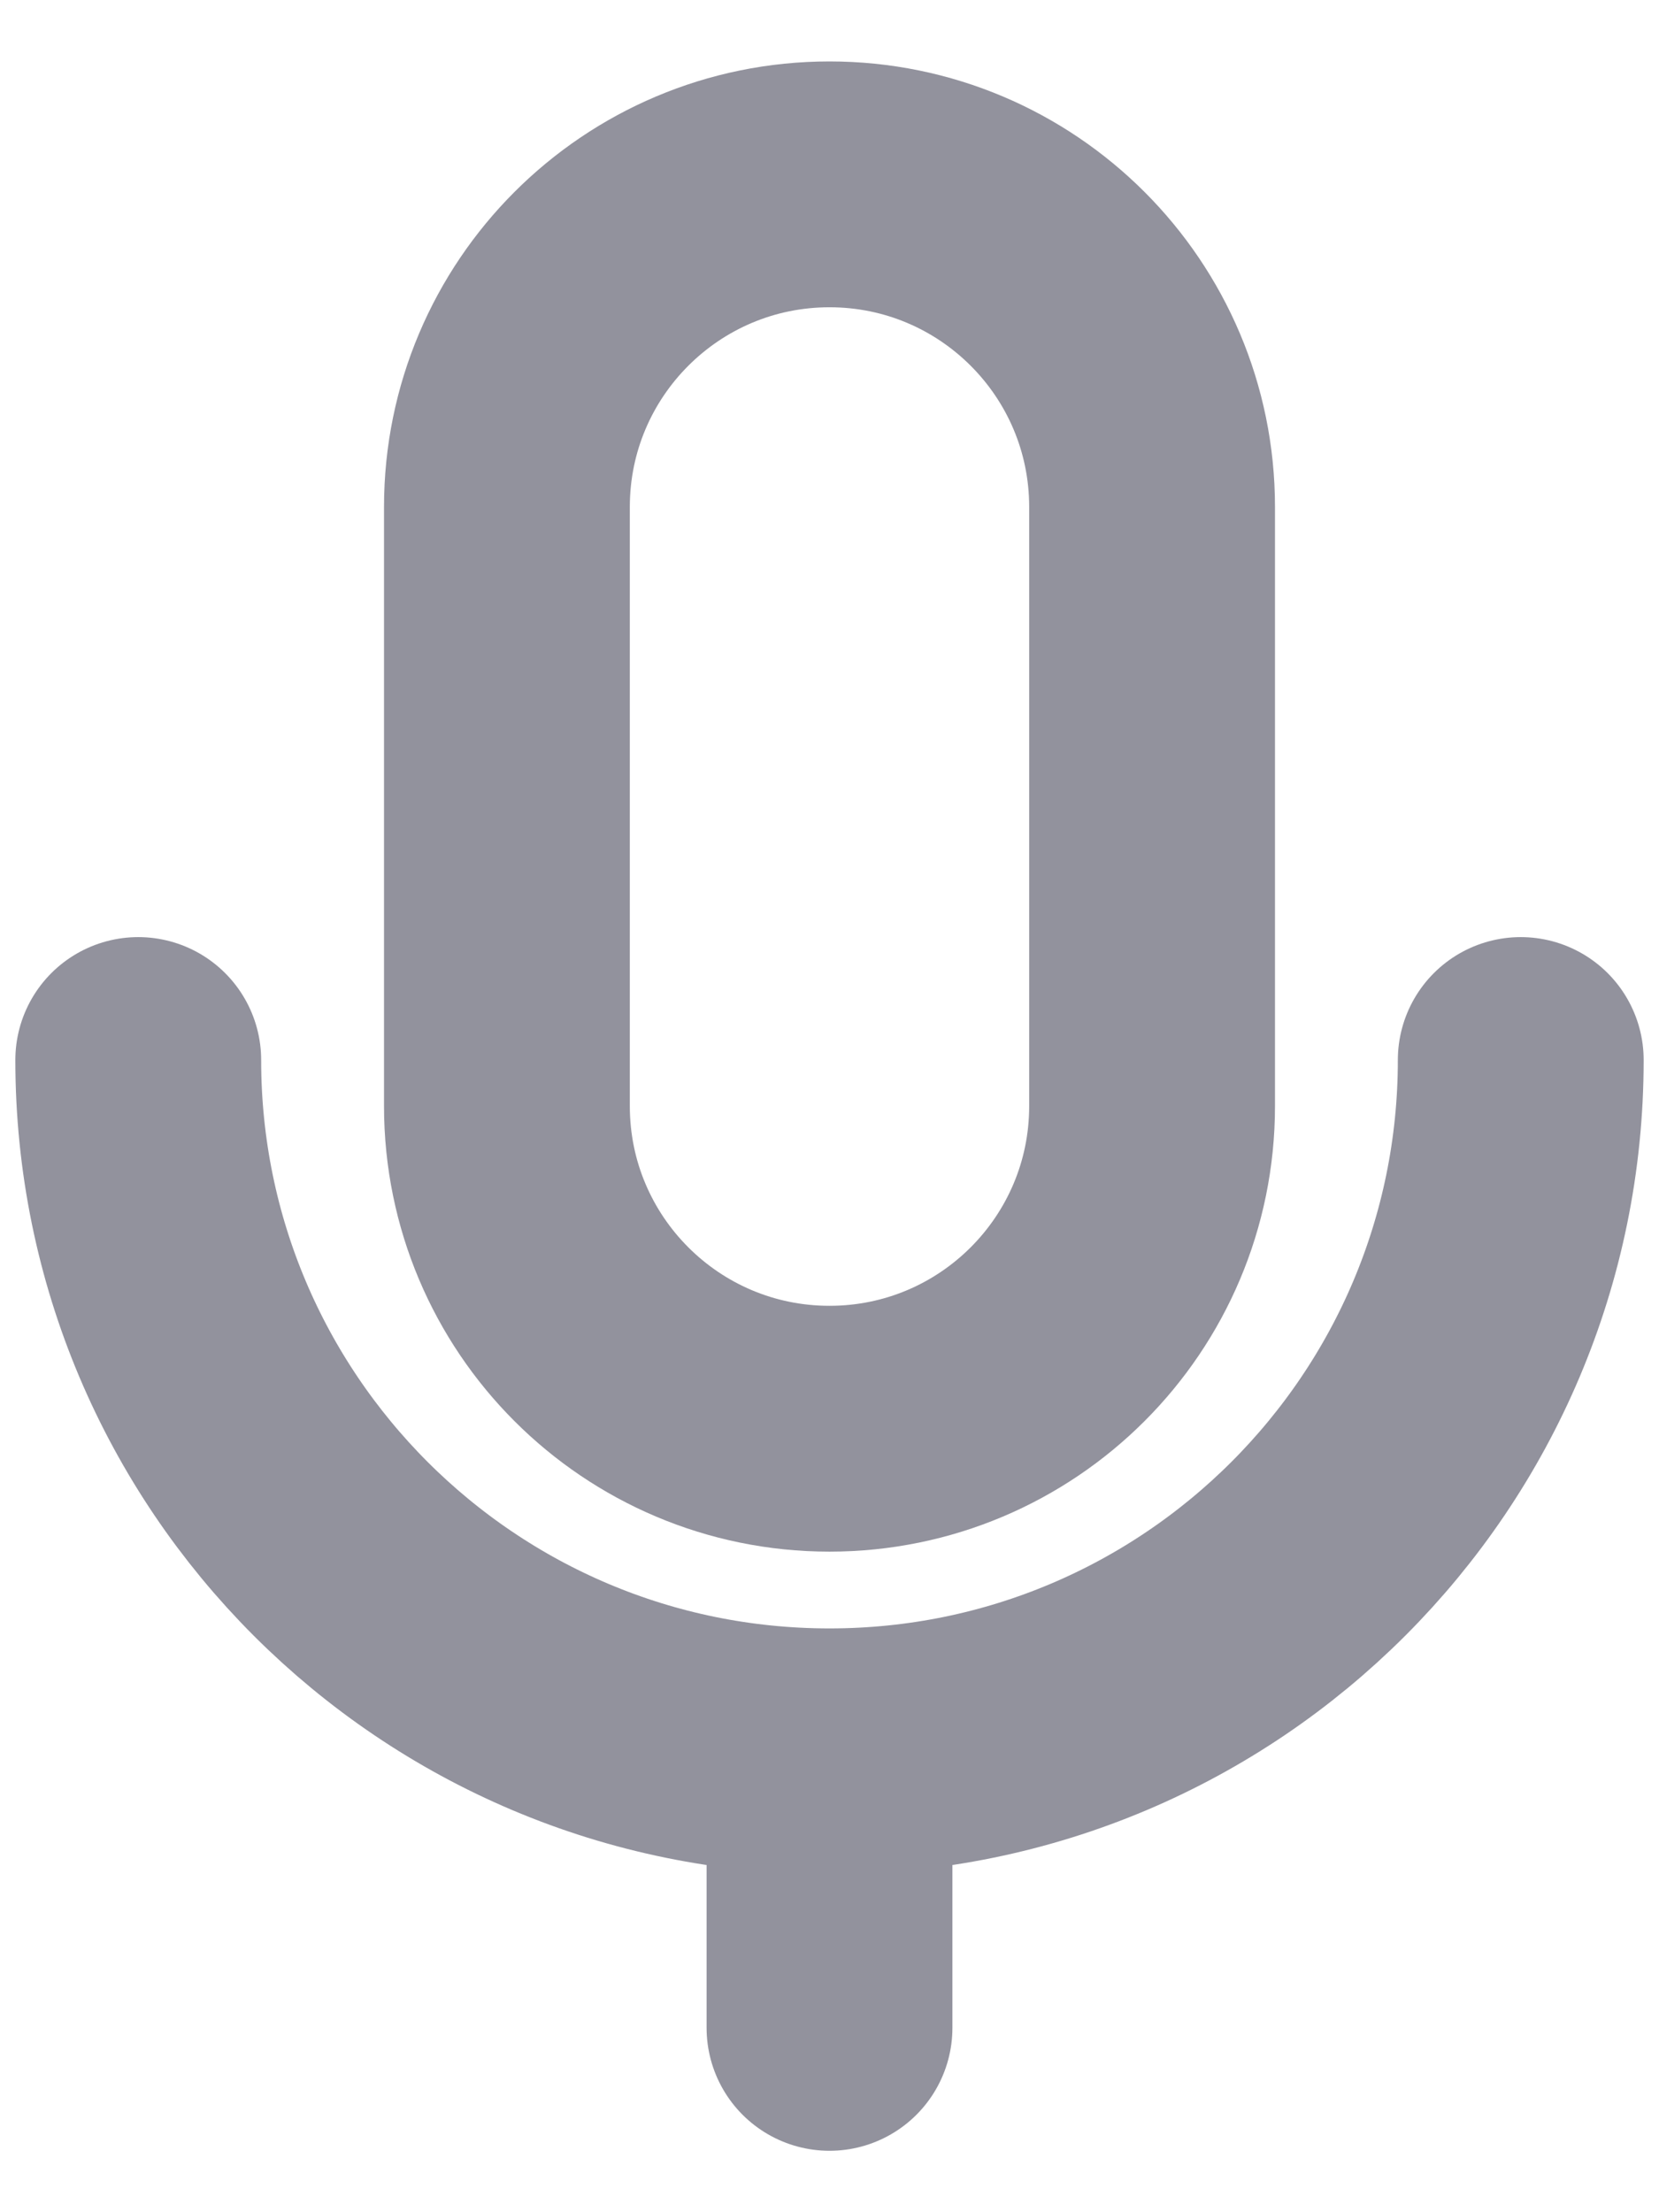 <svg width="18" height="24" viewBox="0 0 18 24" fill="none" xmlns="http://www.w3.org/2000/svg">
<path d="M12.5 5.5C12.5 3.567 10.933 2 9 2C7.067 2 5.5 3.567 5.5 5.5V12C5.5 13.933 7.067 15.5 9 15.5C10.933 15.5 12.5 13.933 12.5 12V5.5Z" stroke="#92929D" stroke-width="2.667" stroke-linejoin="round"/>
<path d="M1.5 11.5C1.5 15.642 4.858 19 9 19M9 19C13.142 19 16.5 15.642 16.5 11.5M9 19V22" stroke="#92929D" stroke-width="2.667" stroke-linecap="round" stroke-linejoin="round"/>
</svg>
